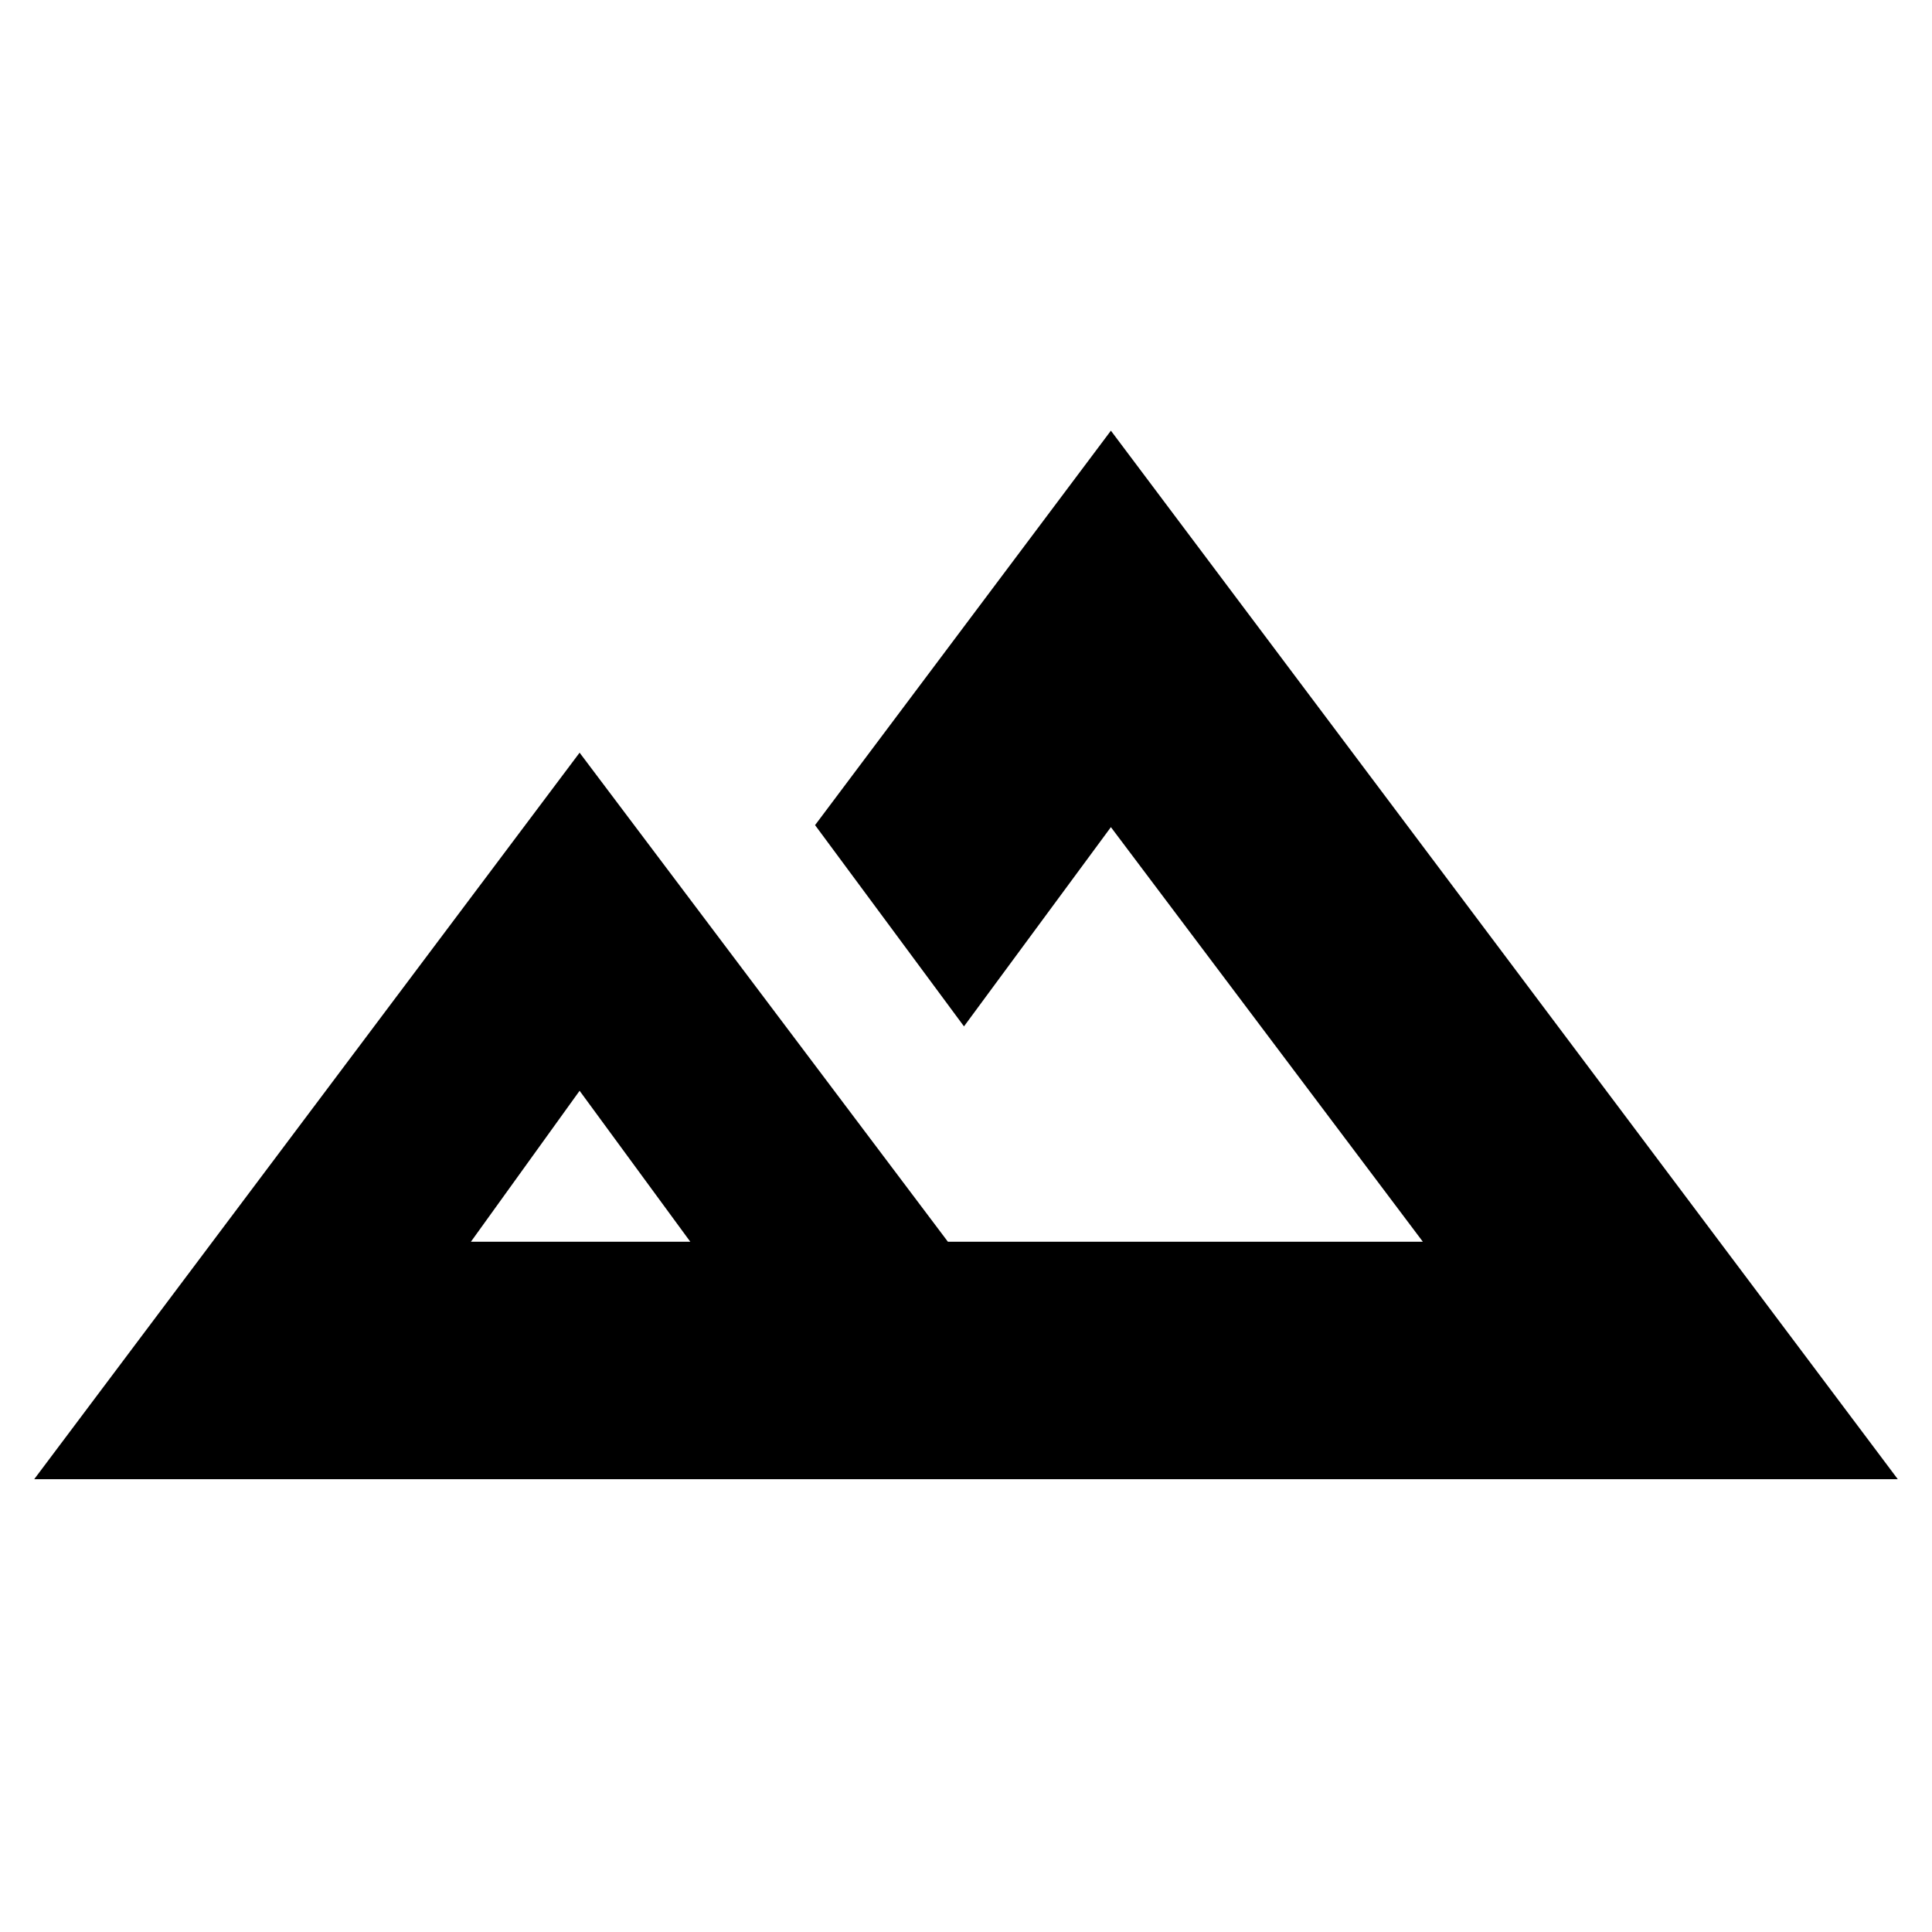 <svg xmlns="http://www.w3.org/2000/svg" height="20" viewBox="0 -960 960 960" width="20"><path d="m17-225 271-361 183 243h236L552-549l-73 99-74-100 147-196 391 521H17Zm541-118Zm-324 0h109l-55-75-54 75Zm0 0h109-109Z"/></svg>